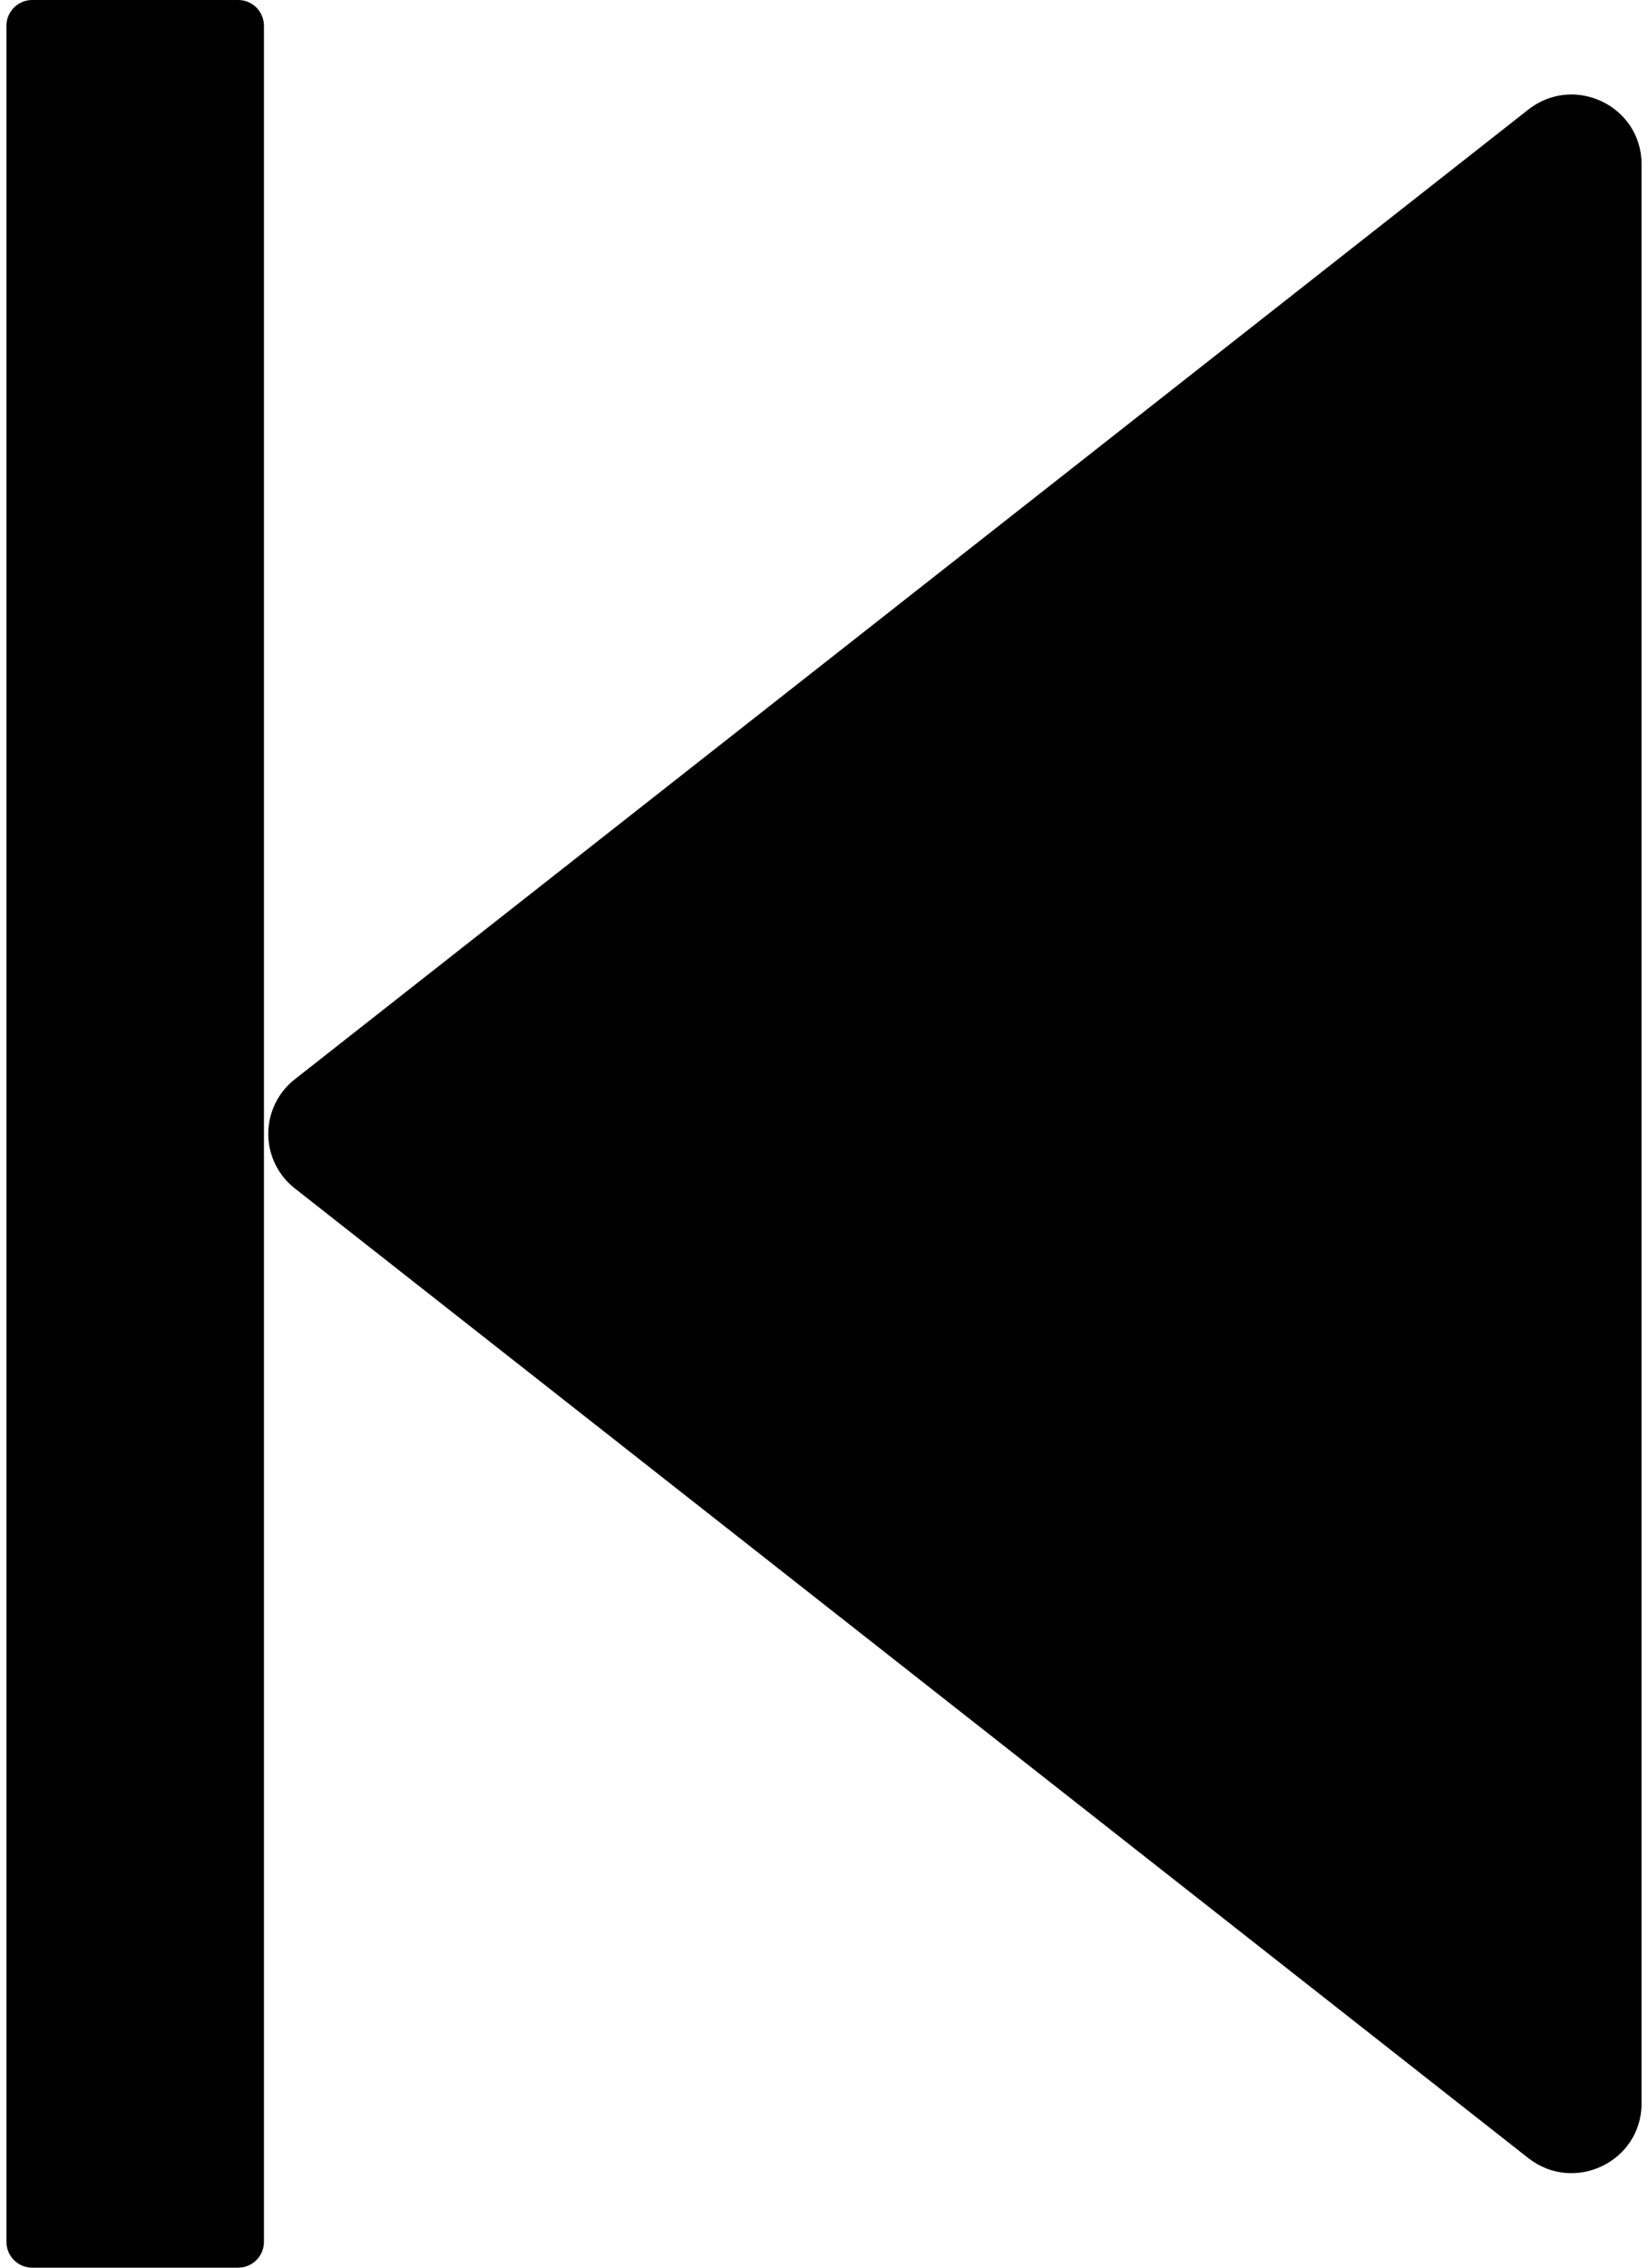 ﻿<?xml version="1.0" encoding="utf-8"?>
<svg version="1.1" xmlns:xlink="http://www.w3.org/1999/xlink" width="32px" height="44px" xmlns="http://www.w3.org/2000/svg">
  <defs>
    <pattern id="BGPattern" patternUnits="userSpaceOnUse" alignment="0 0" imageRepeat="None" />
    <mask fill="white" id="Clip2372">
      <path d="M 5.209 22  C 5.209 22.414  5.399 22.804  5.725 23.059  L 29.675 41.873  C 30.566 42.573  31.875 41.942  31.875 40.814  L 31.875 3.186  C 31.875 2.057  30.566 1.427  29.675 2.127  L 5.725 20.941  C 5.399 21.196  5.209 21.586  5.209 22  Z M 5.125 43.5  C 5.125 43.776  4.901 44  4.625 44  L 0.625 44  C 0.349 44  0.125 43.776  0.125 43.5  L 0.125 0.5  C 0.125 0.224  0.349 0  0.625 0  L 4.625 0  C 4.901 0  5.125 0.224  5.125 0.5  L 5.125 43.5  Z " fill-rule="evenodd" />
    </mask>
  </defs>
  <g>
    <path d="M 5.209 22  C 5.209 22.414  5.399 22.804  5.725 23.059  L 29.675 41.873  C 30.566 42.573  31.875 41.942  31.875 40.814  L 31.875 3.186  C 31.875 2.057  30.566 1.427  29.675 2.127  L 5.725 20.941  C 5.399 21.196  5.209 21.586  5.209 22  Z M 5.125 43.5  C 5.125 43.776  4.901 44  4.625 44  L 0.625 44  C 0.349 44  0.125 43.776  0.125 43.5  L 0.125 0.5  C 0.125 0.224  0.349 0  0.625 0  L 4.625 0  C 4.901 0  5.125 0.224  5.125 0.5  L 5.125 43.5  Z " fill-rule="nonzero" fill="rgba(0, 0, 0, 1)" stroke="none" class="fill" />
    <path d="M 5.209 22  C 5.209 22.414  5.399 22.804  5.725 23.059  L 29.675 41.873  C 30.566 42.573  31.875 41.942  31.875 40.814  L 31.875 3.186  C 31.875 2.057  30.566 1.427  29.675 2.127  L 5.725 20.941  C 5.399 21.196  5.209 21.586  5.209 22  Z " stroke-width="0" stroke-dasharray="0" stroke="rgba(255, 255, 255, 0)" fill="none" class="stroke" mask="url(#Clip2372)" />
    <path d="M 5.125 43.5  C 5.125 43.776  4.901 44  4.625 44  L 0.625 44  C 0.349 44  0.125 43.776  0.125 43.5  L 0.125 0.5  C 0.125 0.224  0.349 0  0.625 0  L 4.625 0  C 4.901 0  5.125 0.224  5.125 0.5  L 5.125 43.5  Z " stroke-width="0" stroke-dasharray="0" stroke="rgba(255, 255, 255, 0)" fill="none" class="stroke" mask="url(#Clip2372)" />
  </g>
</svg>